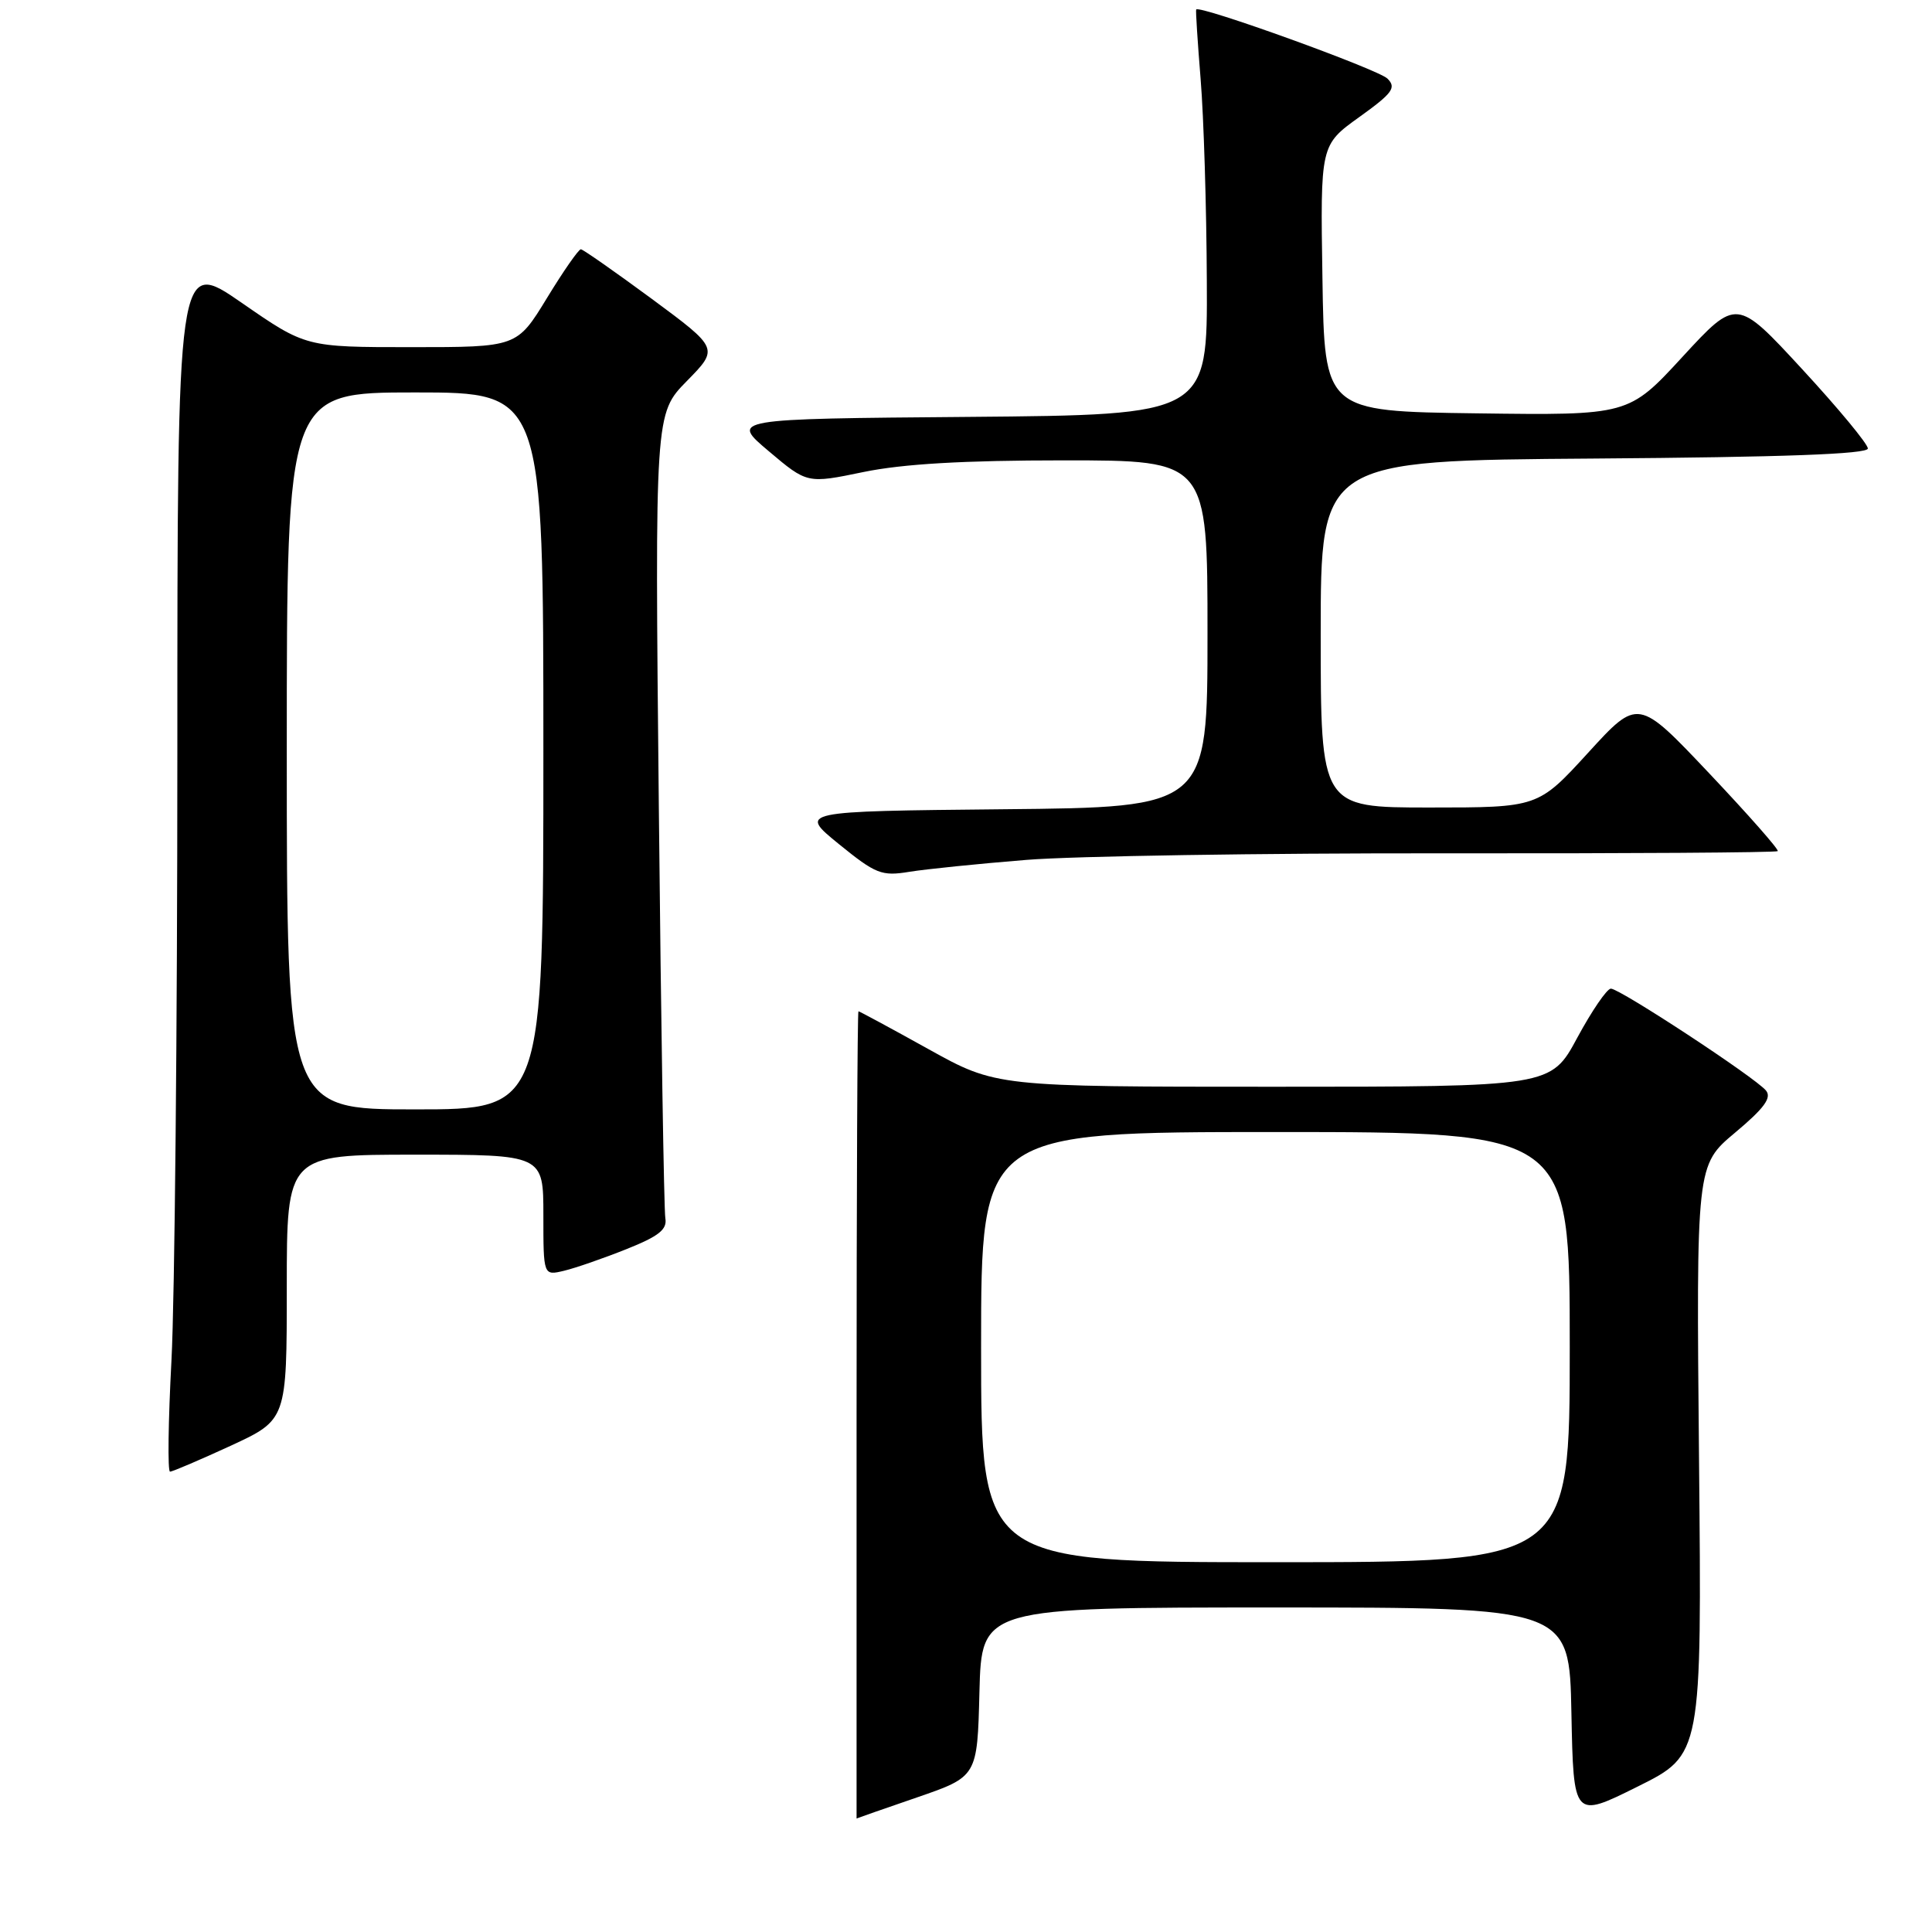 <?xml version="1.0" encoding="UTF-8" standalone="no"?>
<!DOCTYPE svg PUBLIC "-//W3C//DTD SVG 1.1//EN" "http://www.w3.org/Graphics/SVG/1.1/DTD/svg11.dtd" >
<svg xmlns="http://www.w3.org/2000/svg" xmlns:xlink="http://www.w3.org/1999/xlink" version="1.1" viewBox="0 0 256 256">
 <g >
 <path fill="currentColor"
d=" M 121.50 238.17 C 129.50 235.41 129.50 235.41 129.78 224.21 C 130.07 213.00 130.07 213.00 169.01 213.00 C 207.95 213.00 207.95 213.00 208.22 226.98 C 208.50 240.96 208.50 240.96 217.00 236.73 C 225.50 232.50 225.50 232.50 225.13 193.44 C 224.76 154.39 224.76 154.39 229.91 150.08 C 233.78 146.84 234.79 145.45 234.00 144.50 C 232.57 142.77 214.64 131.00 213.45 131.00 C 212.93 131.00 210.93 133.93 209.00 137.50 C 205.50 144.00 205.50 144.00 168.75 144.00 C 132.00 144.00 132.00 144.00 123.00 139.00 C 118.05 136.25 113.88 134.00 113.75 134.00 C 113.61 134.00 113.50 158.08 113.50 187.50 C 113.50 216.93 113.50 240.98 113.50 240.96 C 113.50 240.94 117.10 239.68 121.50 238.17 Z  M 30.57 191.57 C 38.00 188.13 38.00 188.13 38.00 170.57 C 38.00 153.00 38.00 153.00 55.00 153.00 C 72.00 153.00 72.00 153.00 72.00 161.02 C 72.00 169.04 72.00 169.04 74.75 168.38 C 76.26 168.02 79.97 166.73 83.00 165.52 C 87.31 163.80 88.43 162.91 88.16 161.41 C 87.98 160.36 87.59 135.94 87.30 107.15 C 86.77 54.81 86.77 54.81 91.01 50.49 C 95.25 46.17 95.25 46.17 86.38 39.61 C 81.49 36.01 77.26 33.05 76.97 33.03 C 76.68 33.01 74.65 35.92 72.47 39.50 C 68.50 46.00 68.50 46.00 54.51 46.00 C 40.51 46.00 40.51 46.00 32.01 40.11 C 23.50 34.23 23.50 34.23 23.50 99.86 C 23.50 135.96 23.15 172.14 22.72 180.25 C 22.29 188.36 22.20 195.00 22.53 195.00 C 22.86 195.00 26.48 193.45 30.57 191.57 Z  M 136.00 113.94 C 142.32 113.43 167.24 113.04 191.36 113.07 C 215.48 113.10 235.37 112.97 235.56 112.78 C 235.75 112.59 231.66 107.95 226.48 102.47 C 217.05 92.50 217.05 92.50 210.43 99.75 C 203.80 107.00 203.80 107.00 189.40 107.00 C 175.00 107.00 175.00 107.00 175.00 84.01 C 175.00 61.02 175.00 61.02 211.25 60.76 C 236.27 60.58 247.50 60.17 247.50 59.43 C 247.50 58.83 243.59 54.11 238.81 48.93 C 230.11 39.50 230.11 39.50 222.95 47.27 C 215.80 55.04 215.80 55.04 195.65 54.77 C 175.50 54.50 175.50 54.50 175.23 36.86 C 174.95 19.22 174.95 19.22 180.10 15.52 C 184.53 12.34 185.05 11.62 183.85 10.42 C 182.62 9.19 158.89 0.62 158.50 1.26 C 158.42 1.39 158.69 5.55 159.09 10.50 C 159.50 15.45 159.87 27.48 159.91 37.24 C 160.00 54.97 160.00 54.97 128.39 55.24 C 96.78 55.50 96.78 55.50 101.87 59.79 C 106.96 64.09 106.96 64.09 114.44 62.54 C 119.65 61.47 127.68 61.00 140.96 61.00 C 160.00 61.00 160.00 61.00 160.00 83.98 C 160.00 106.97 160.00 106.97 132.91 107.23 C 105.82 107.50 105.82 107.50 111.15 111.84 C 116.05 115.82 116.82 116.12 120.49 115.52 C 122.70 115.16 129.68 114.45 136.00 113.94 Z  M 130.00 178.50 C 130.00 150.00 130.00 150.00 169.00 150.00 C 208.00 150.00 208.00 150.00 208.00 178.50 C 208.00 207.00 208.00 207.00 169.00 207.00 C 130.00 207.00 130.00 207.00 130.00 178.50 Z  M 38.00 99.50 C 38.00 52.00 38.00 52.00 55.00 52.00 C 72.00 52.00 72.00 52.00 72.00 99.50 C 72.00 147.00 72.00 147.00 55.00 147.00 C 38.00 147.00 38.00 147.00 38.00 99.50 Z "/>
</g>
</svg>